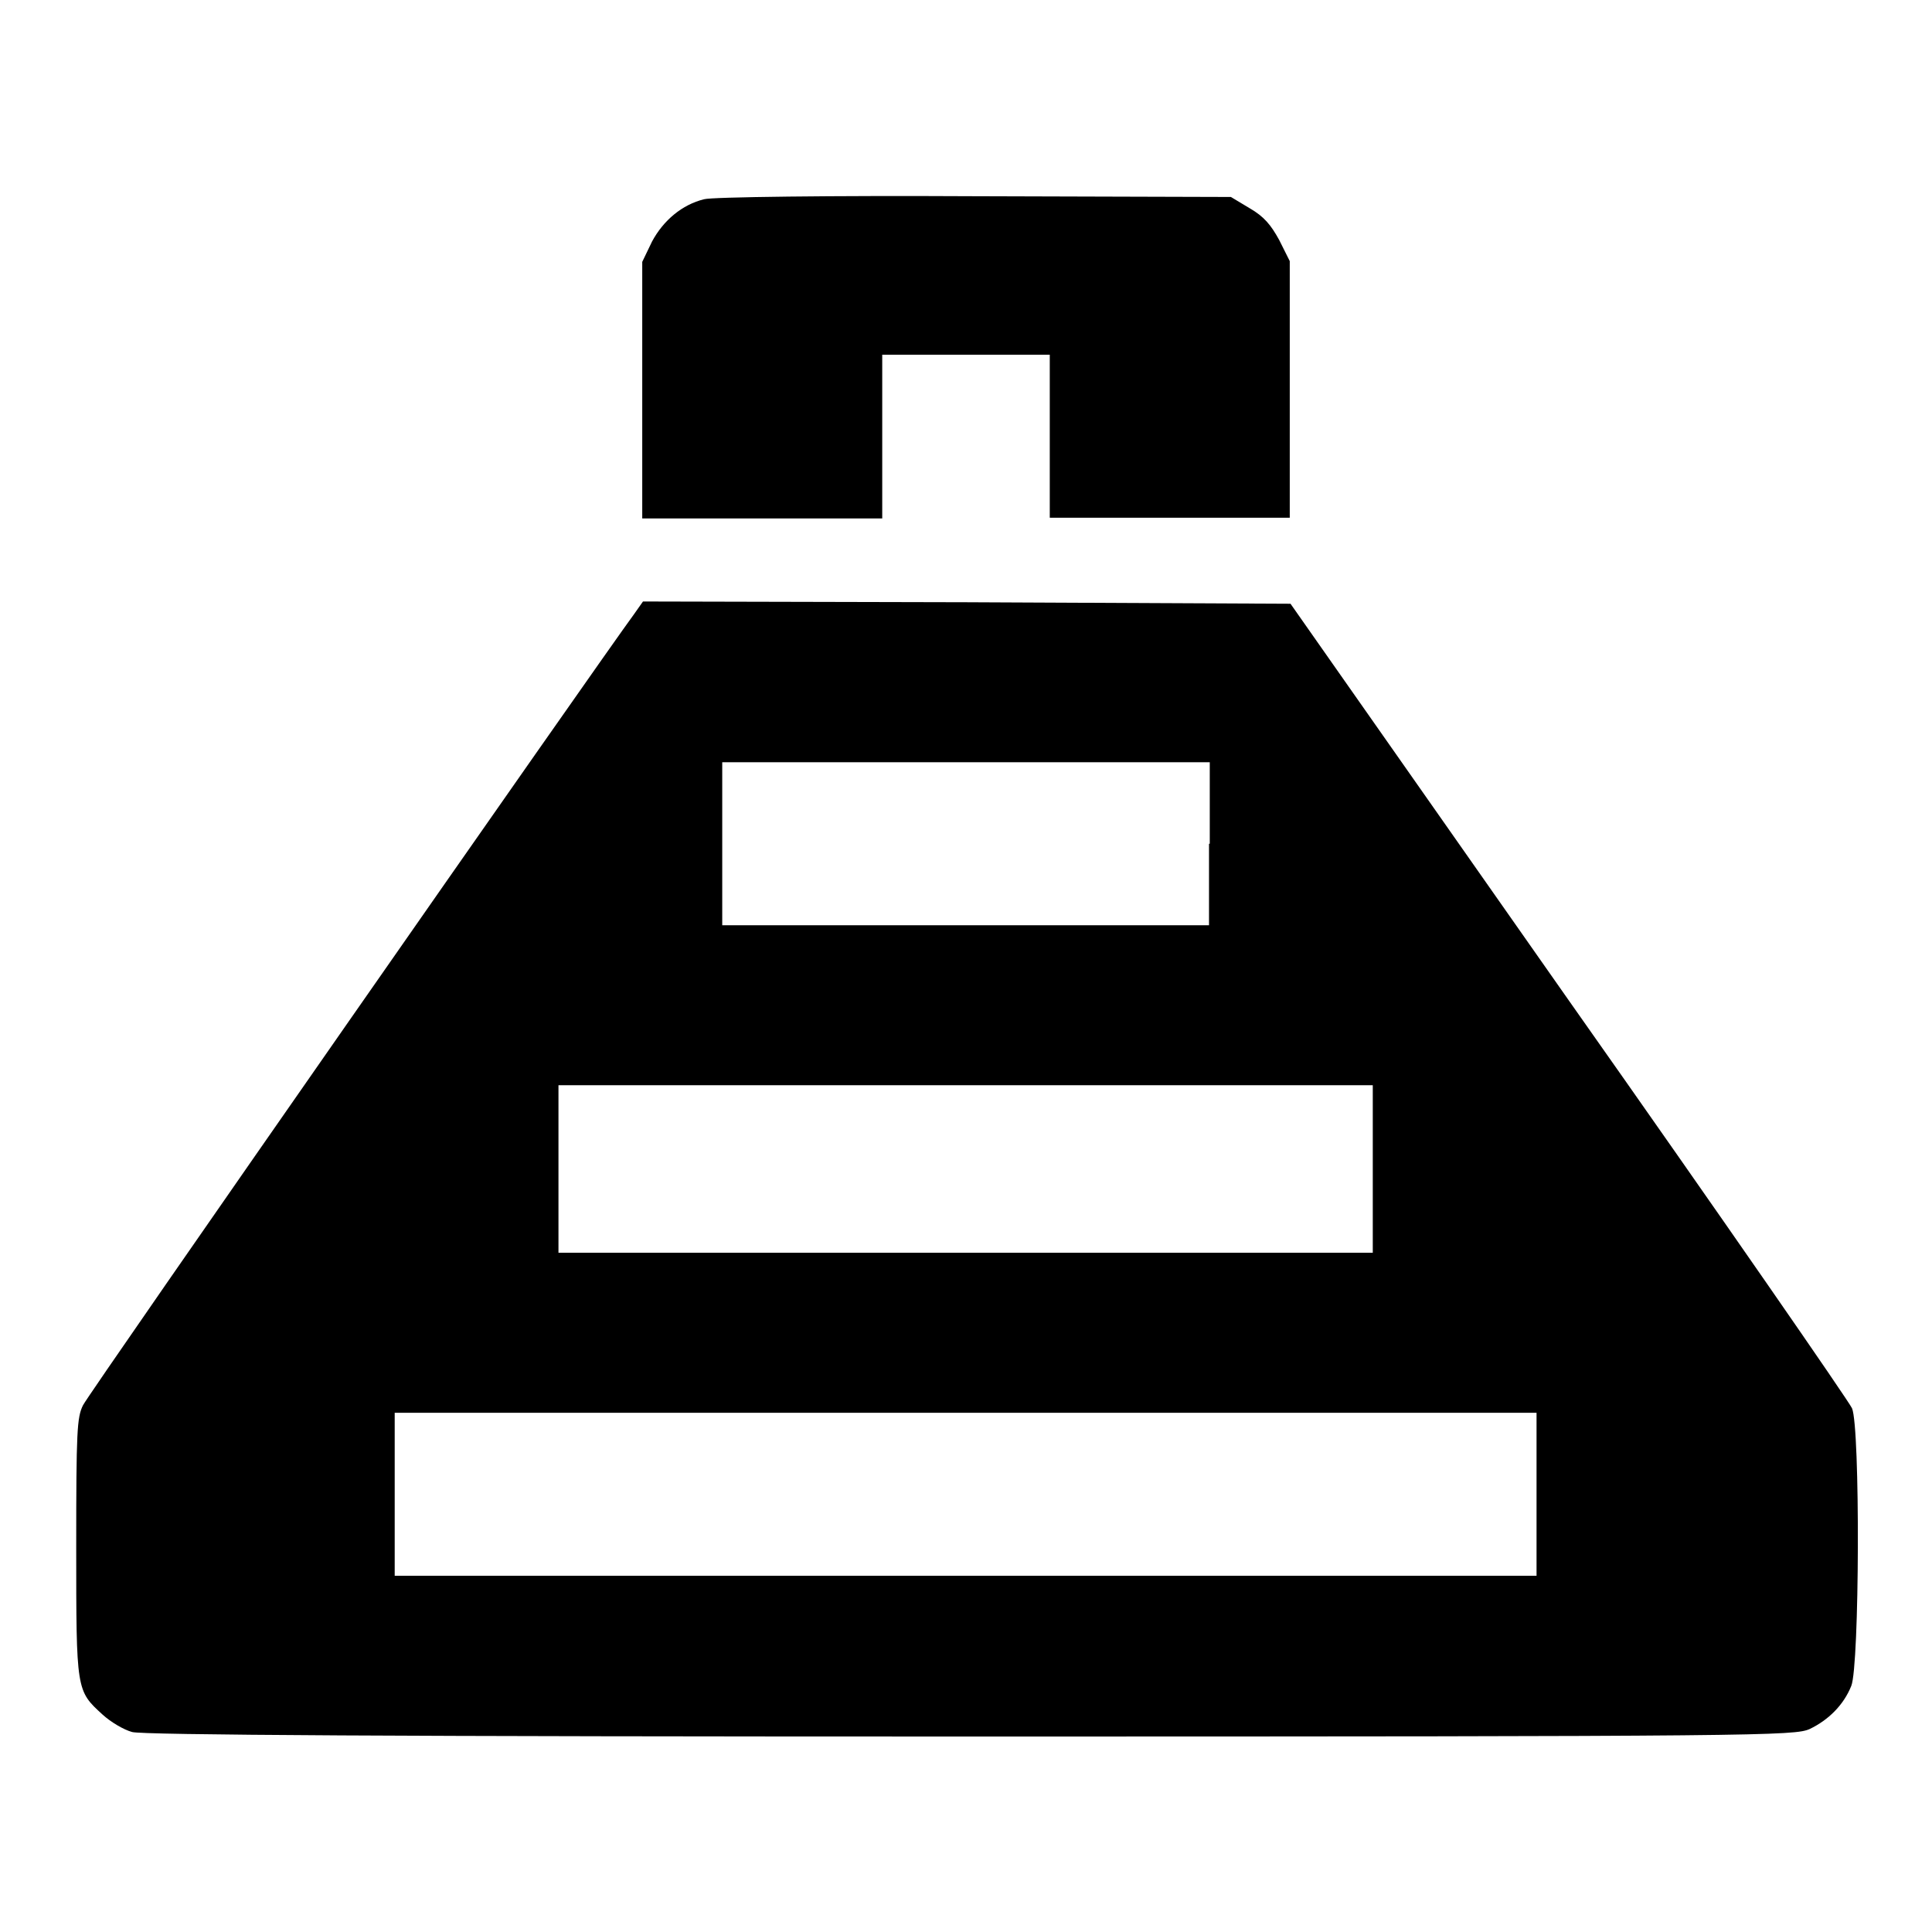 <?xml version="1.0" encoding="utf-8"?>
<!-- Svg Vector Icons : http://www.onlinewebfonts.com/icon -->
<!DOCTYPE svg PUBLIC "-//W3C//DTD SVG 1.1//EN" "http://www.w3.org/Graphics/SVG/1.1/DTD/svg11.dtd">
<svg version="1.1" xmlns="http://www.w3.org/2000/svg" xmlns:xlink="http://www.w3.org/1999/xlink" x="0px" y="0px" viewBox="0 0 256 256" enable-background="new 0 0 256 256" xml:space="preserve">
<g><g><g><path fill="#000000" d="M93.3,26.4c-2.9,0.7-5.4,2.8-6.9,5.6l-1.3,2.7v17v17H101h15.9V57.9V47H128h11.1v10.8v10.8h15.9h15.9v-17v-17l-1.4-2.8c-1.1-2-2-3.1-3.9-4.2l-2.5-1.5L129,26C110.3,25.9,94.2,26.1,93.3,26.4z"/><path fill="#000000" d="M84,81.4c-4,5.4-72.3,103.3-73,104.8c-0.8,1.6-0.9,3.4-0.9,18.8c0,19.1,0,19,3.5,22.2c1.1,1,2.8,2,3.9,2.3c1.3,0.4,35.6,0.6,111.1,0.6c105.2,0,109.2-0.1,111.2-1c2.5-1.2,4.5-3.2,5.5-5.7c1.1-2.6,1.2-34.3,0.1-36.8c-0.4-0.9-17.2-25.2-37.5-54L171,80l-42.9-0.2l-42.9-0.1L84,81.4z M160.2,111.8v10.8H128H95.7v-10.8V101H128h32.3V111.8L160.2,111.8z M181.9,154.9V166H128H74v-11.1v-11.1H128h53.9V154.9z M203.6,198v10.8H128H52.3V198v-10.8H128h75.6V198z"/></g></g></g>
</svg>